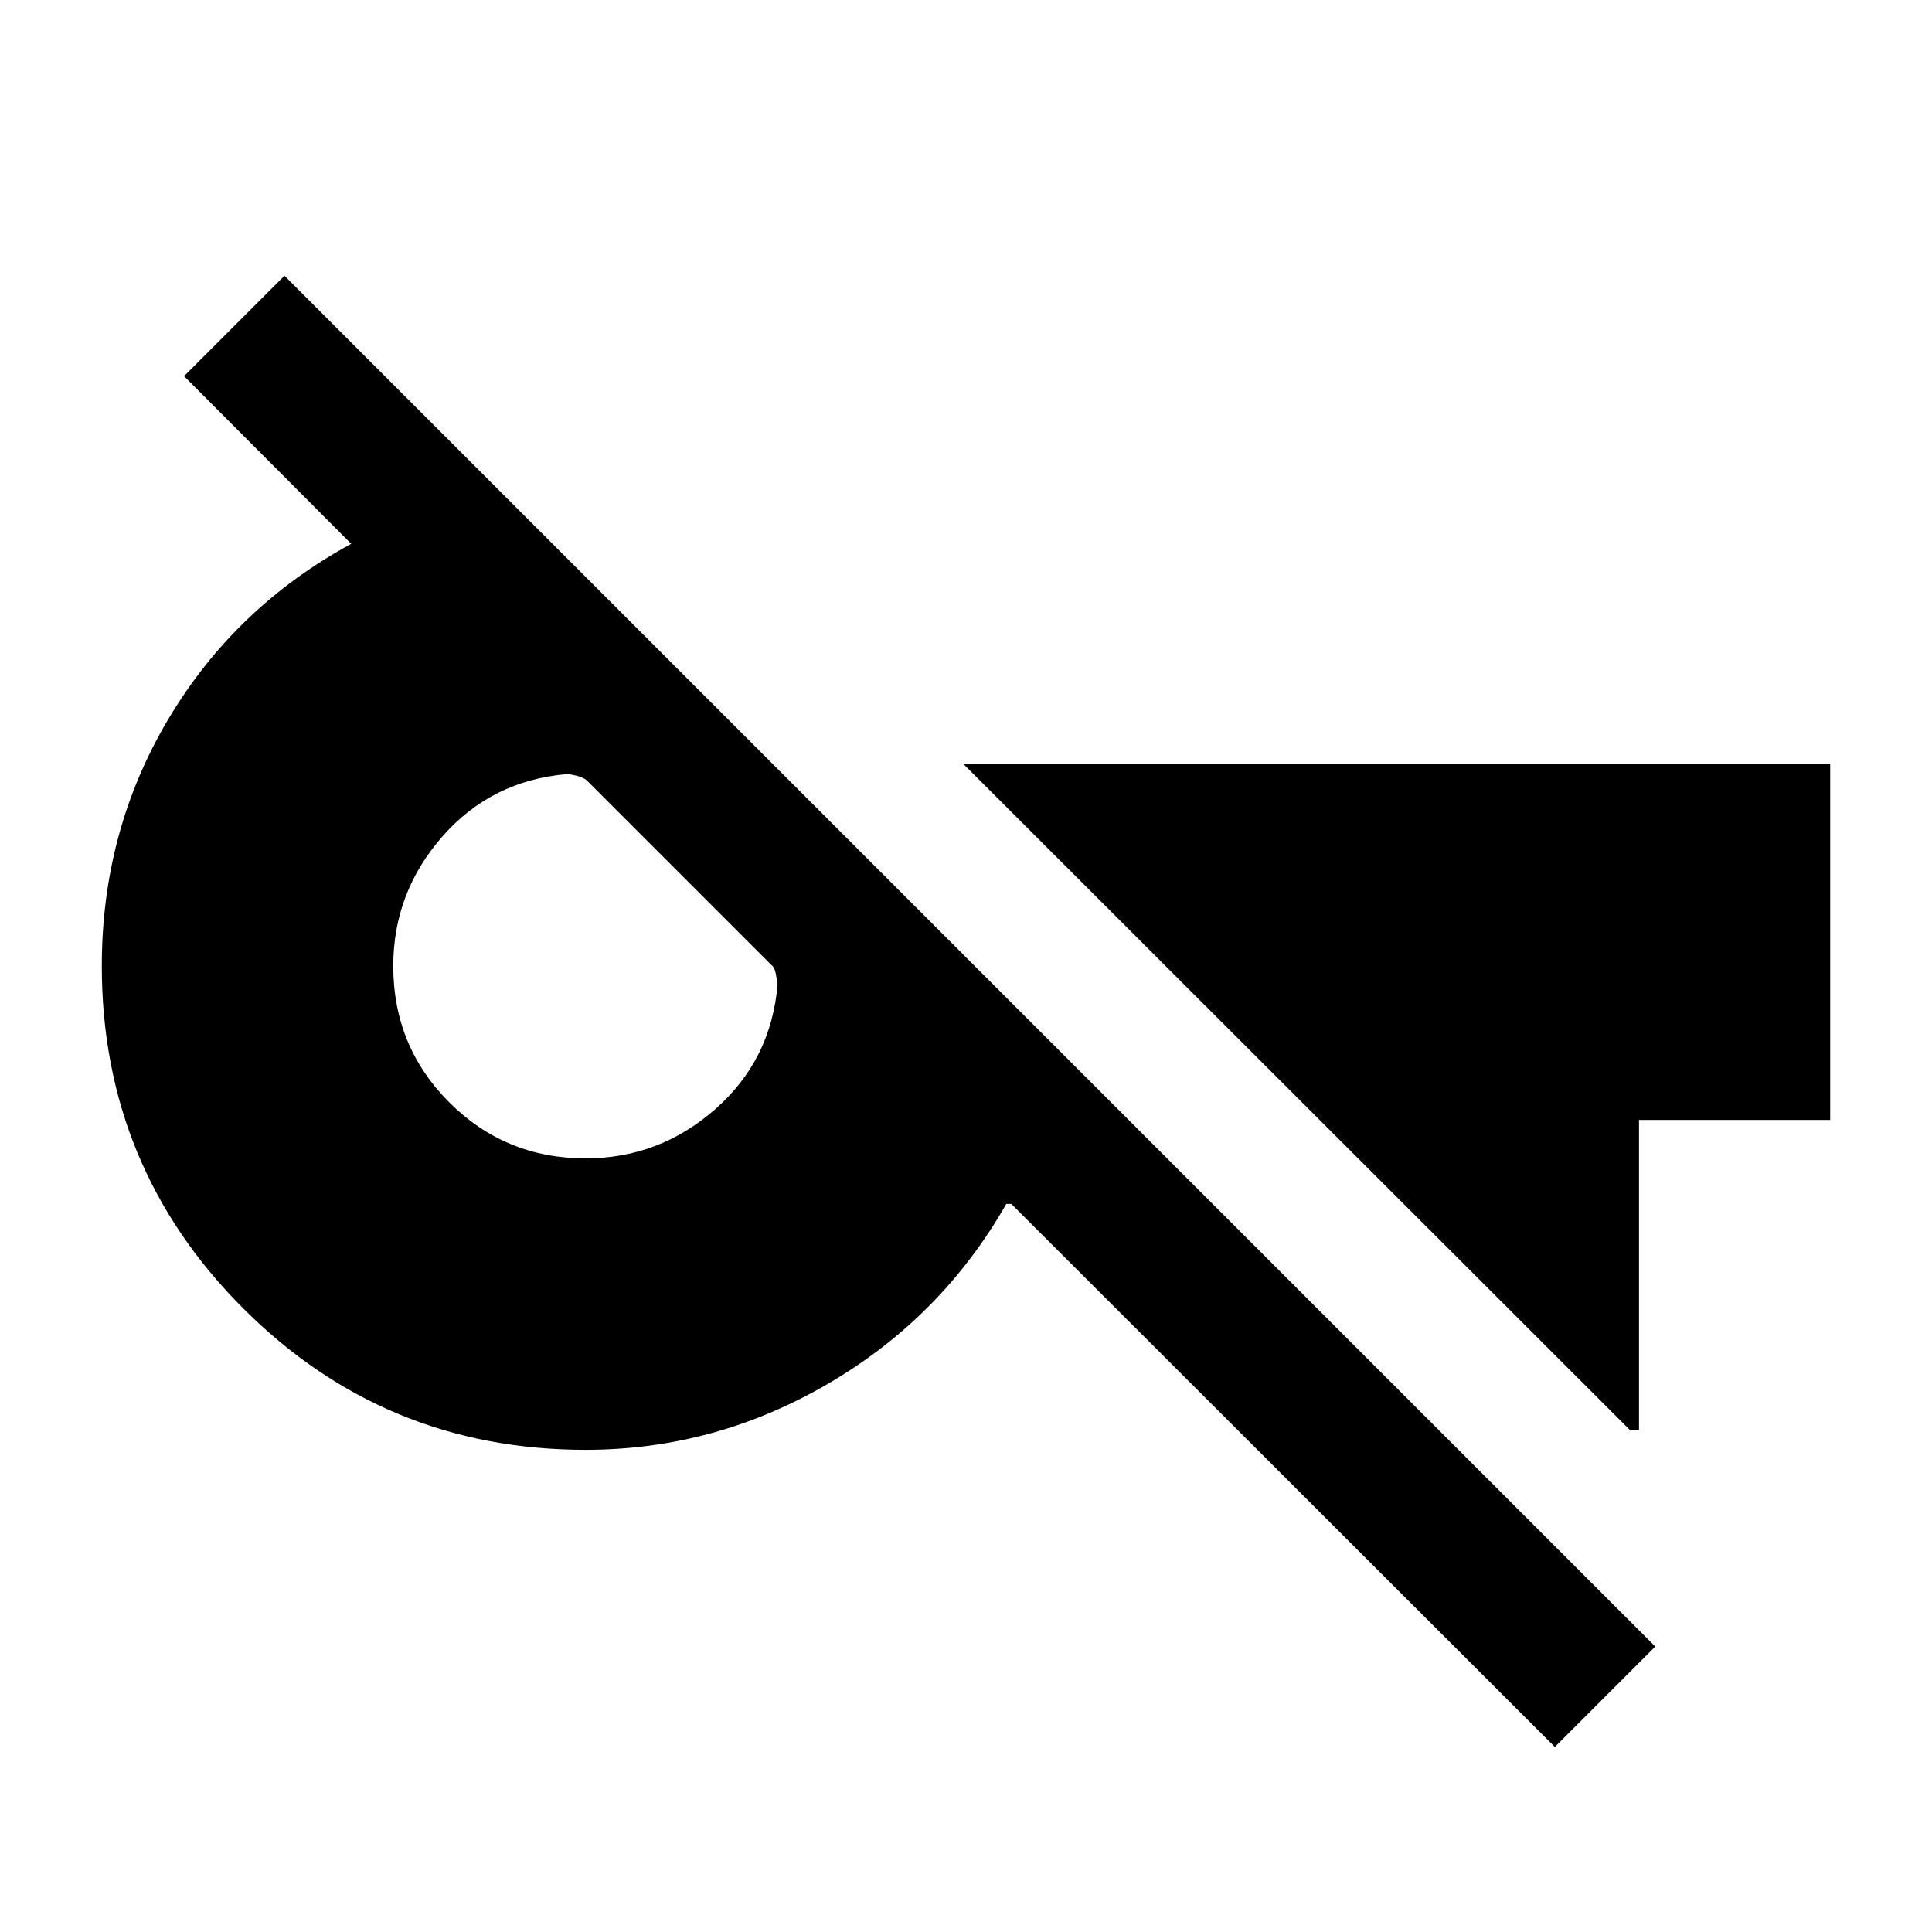 <svg xmlns="http://www.w3.org/2000/svg" height="20" viewBox="0 -960 960 960" width="20"><path d="M772.59-91.96 502.52-361.78h-2.5q-32.22 56.48-88.52 89.33-56.3 32.86-120.5 32.86-99.87 0-170.14-70.27Q50.59-380.13 50.59-480q0-67.2 33.11-122.77 33.1-55.58 90.82-87.01l-83.06-83.31 49.89-49.89 681.13 681.13-49.89 49.89ZM291-384.41q36.5 0 64.33-24.39 27.82-24.4 31.02-61.85-.24-2.26-.87-5.52t-2.13-4.29l-91.89-91.89q-2.03-1.5-5.16-2.25-3.13-.75-4.65-.75-37.45 3.2-61.85 31.02-24.39 27.83-24.39 64.33 0 39.93 27.83 67.76 27.83 27.83 67.76 27.83Zm518.91 135L478.59-580.5h430.82v177h-95v154.09h-4.5Z"/></svg>
